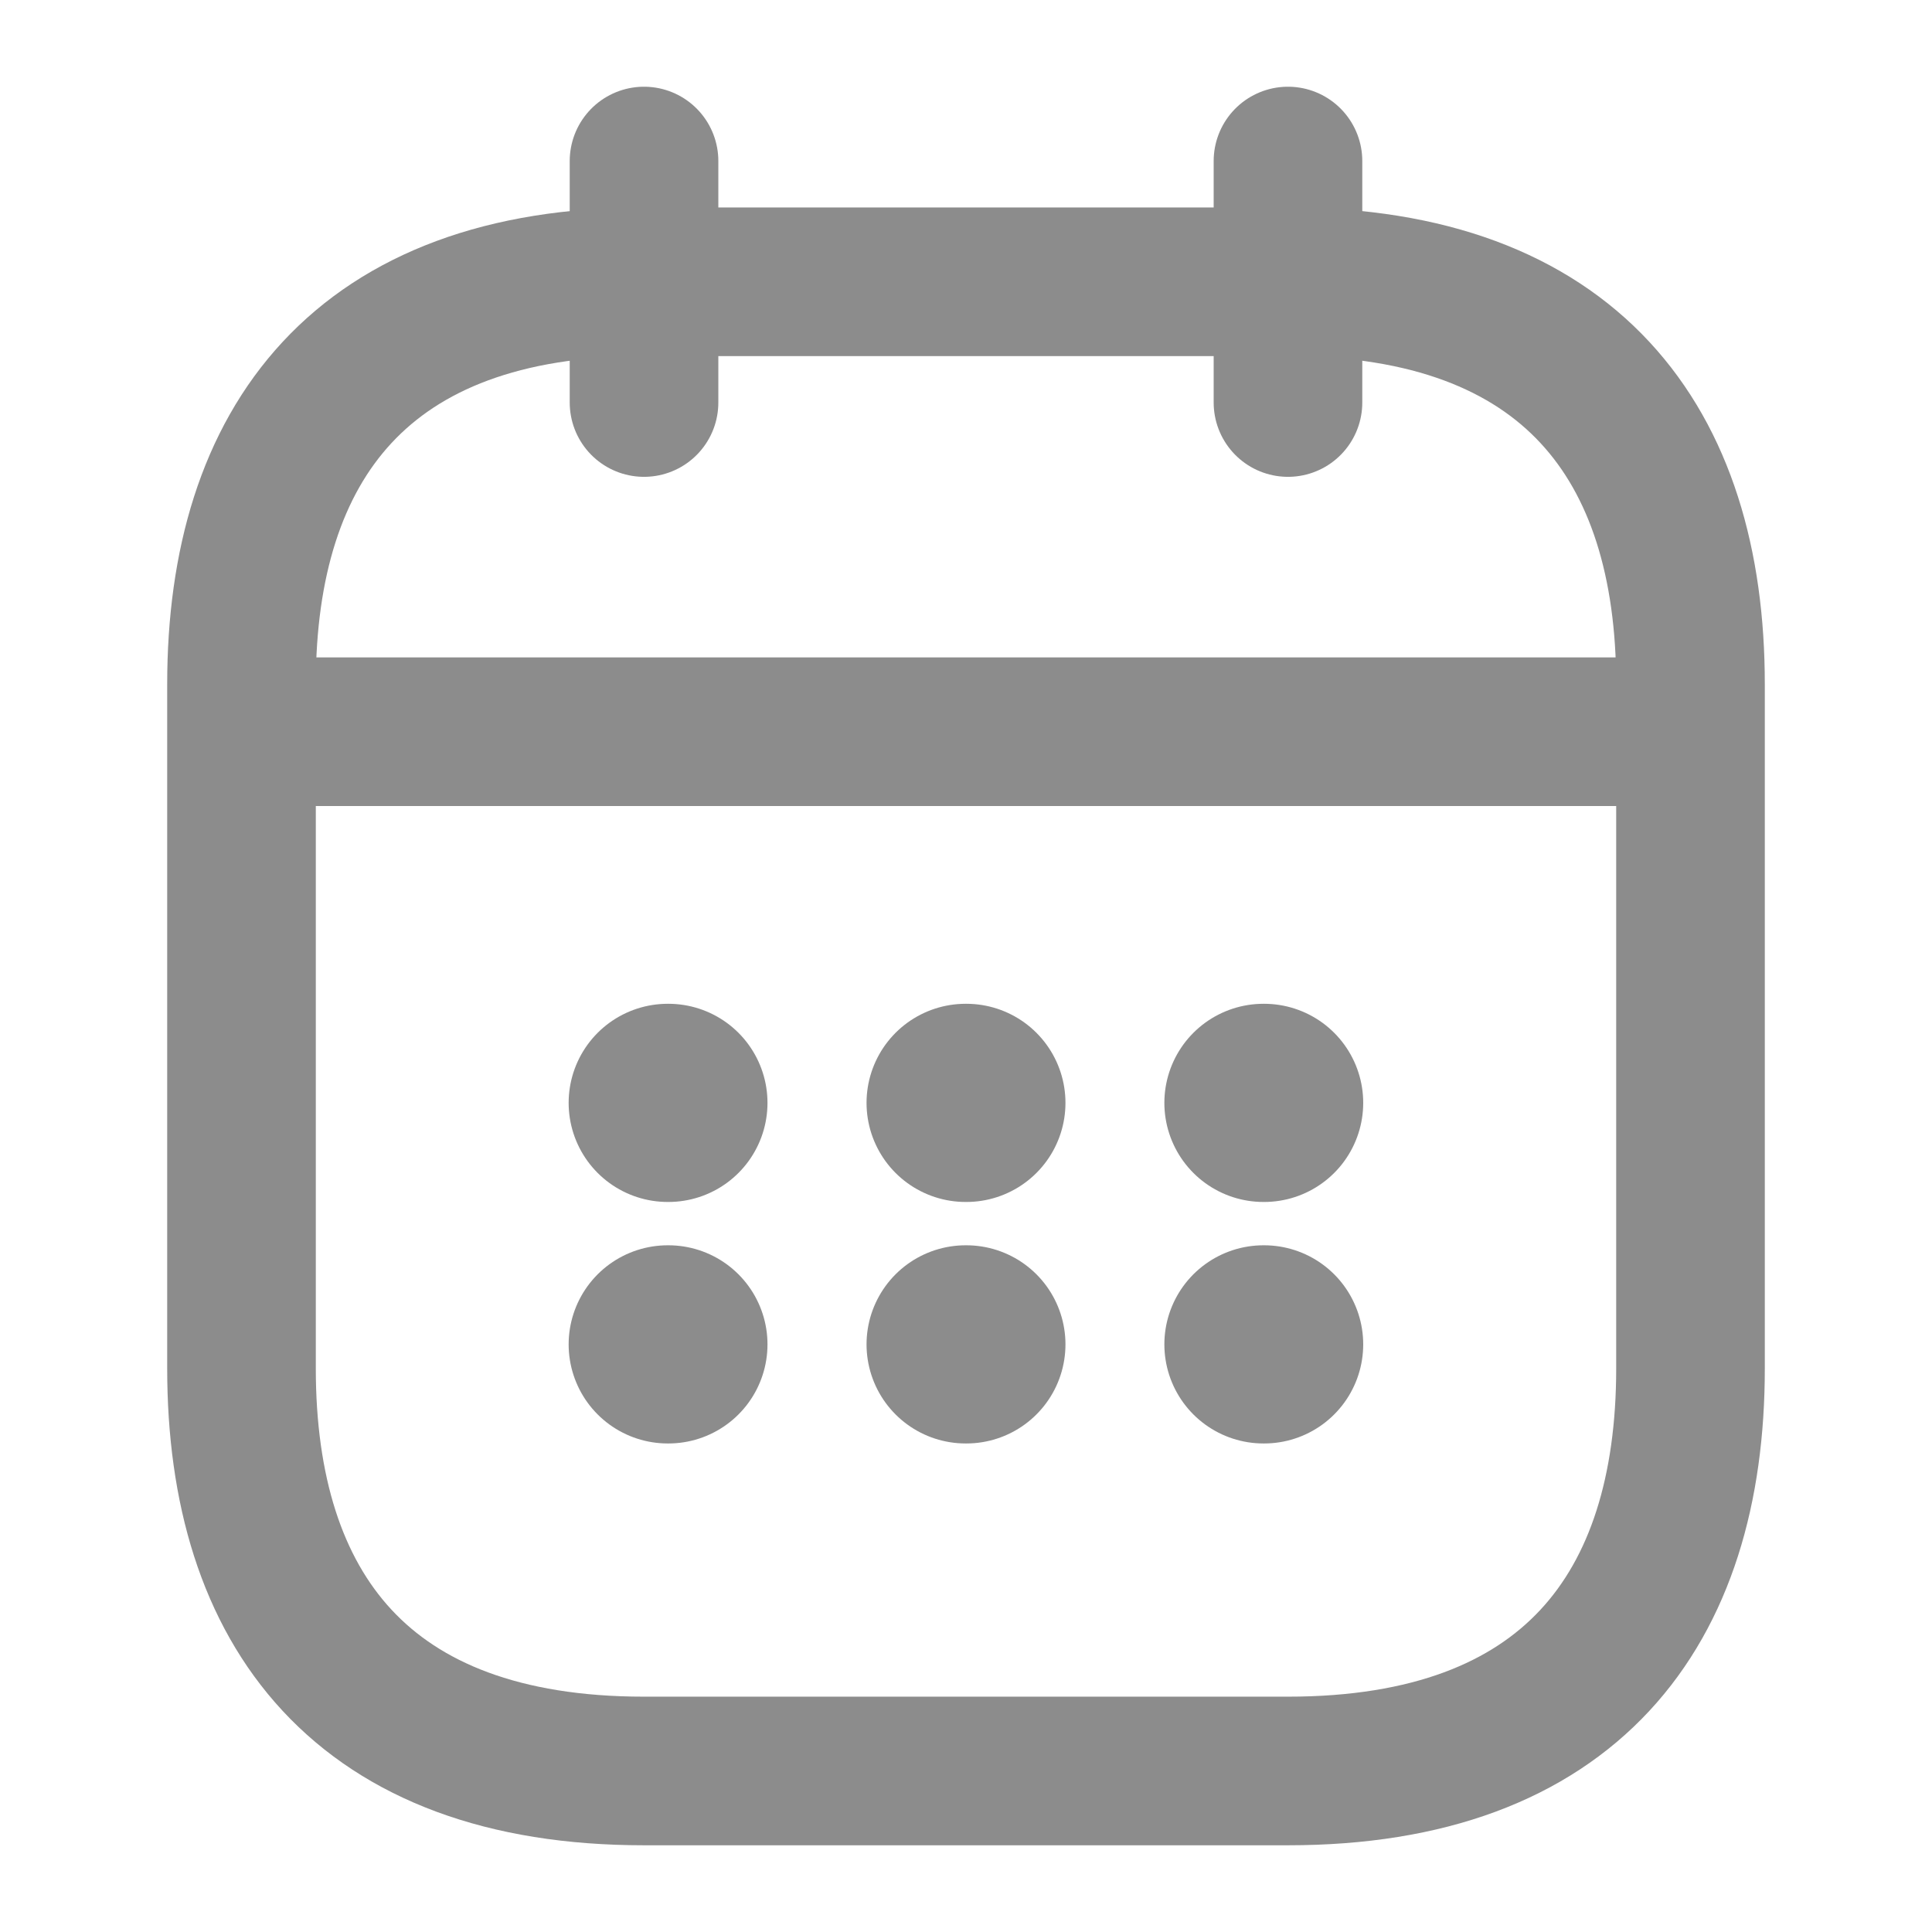 <svg width="26" height="26" viewBox="0 0 26 26" fill="none" xmlns="http://www.w3.org/2000/svg">
<path d="M8.667 2.167V5.417" stroke="#8C8C8C" stroke-width="2" stroke-miterlimit="10" stroke-linecap="round" stroke-linejoin="round"/>
<path d="M17.333 2.167V5.417" stroke="#8C8C8C" stroke-width="2" stroke-miterlimit="10" stroke-linecap="round" stroke-linejoin="round"/>
<path d="M3.792 9.847H22.208" stroke="#8C8C8C" stroke-width="2" stroke-miterlimit="10" stroke-linecap="round" stroke-linejoin="round"/>
<path d="M22.75 9.208V18.417C22.75 21.667 21.125 23.833 17.333 23.833H8.667C4.875 23.833 3.25 21.667 3.25 18.417V9.208C3.25 5.958 4.875 3.792 8.667 3.792H17.333C21.125 3.792 22.75 5.958 22.75 9.208Z" stroke="#8C8C8C" stroke-width="2" stroke-miterlimit="10" stroke-linecap="round" stroke-linejoin="round"/>
<path d="M17.003 14.842H17.012" stroke="#8C8C8C" stroke-width="2.667" stroke-linecap="round" stroke-linejoin="round"/>
<path d="M17.003 18.092H17.012" stroke="#8C8C8C" stroke-width="2.667" stroke-linecap="round" stroke-linejoin="round"/>
<path d="M12.995 14.842H13.005" stroke="#8C8C8C" stroke-width="2.667" stroke-linecap="round" stroke-linejoin="round"/>
<path d="M12.995 18.092H13.005" stroke="#8C8C8C" stroke-width="2.667" stroke-linecap="round" stroke-linejoin="round"/>
<path d="M8.986 14.842H8.995" stroke="#8C8C8C" stroke-width="2.667" stroke-linecap="round" stroke-linejoin="round"/>
<path d="M8.986 18.092H8.995" stroke="#8C8C8C" stroke-width="2.667" stroke-linecap="round" stroke-linejoin="round"/>
</svg>
